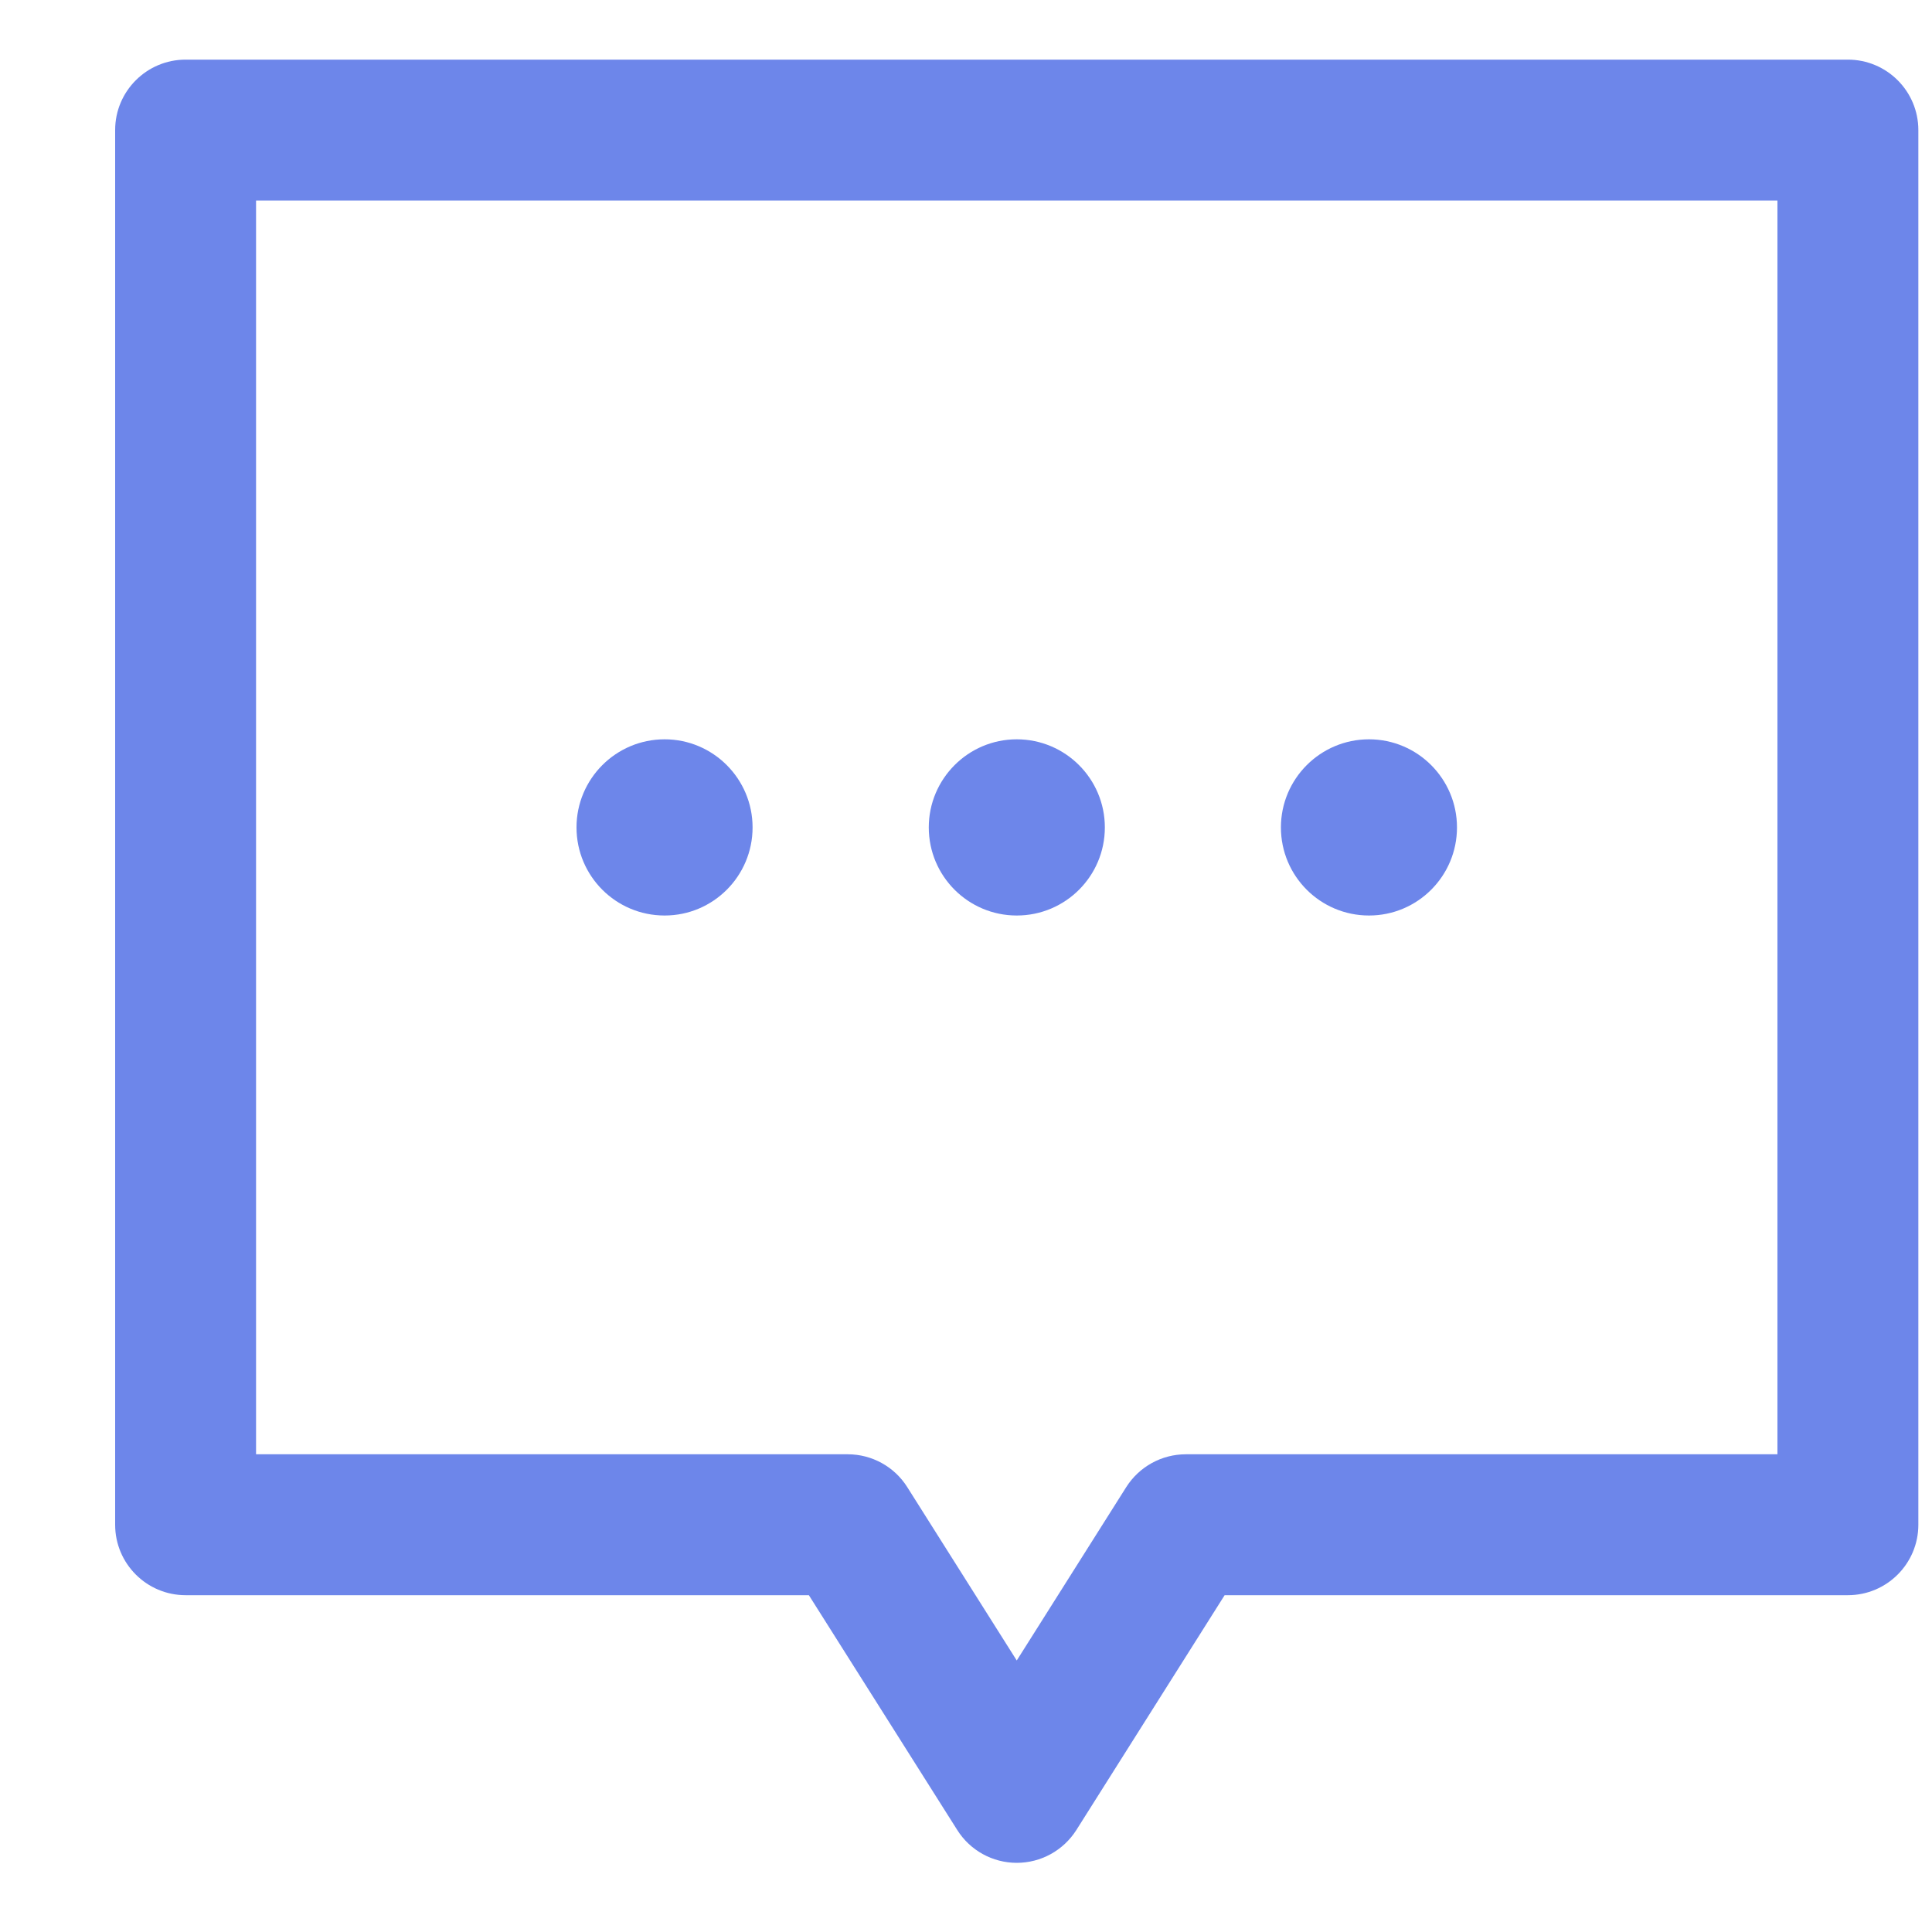 <svg width="15" height="15" viewBox="0 0 15 15" fill="none" xmlns="http://www.w3.org/2000/svg">
<g opacity="0.7" clip-path="url(#clip0)">
<path d="M10.629 7.108C11.006 7.108 11.312 6.802 11.312 6.424C11.312 6.047 11.006 5.74 10.629 5.74C10.251 5.74 9.945 6.047 9.945 6.424C9.945 6.802 10.251 7.108 10.629 7.108Z" fill="#2F53E1"/>
<path d="M7.894 7.108C8.272 7.108 8.578 6.802 8.578 6.424C8.578 6.047 8.272 5.74 7.894 5.74C7.517 5.74 7.211 6.047 7.211 6.424C7.211 6.802 7.517 7.108 7.894 7.108Z" fill="#2F53E1"/>
<path d="M5.16 7.108C5.537 7.108 5.843 6.802 5.843 6.424C5.843 6.047 5.537 5.74 5.16 5.74C4.782 5.74 4.476 6.047 4.476 6.424C4.476 6.802 4.782 7.108 5.16 7.108Z" fill="#2F53E1"/>
<path d="M14.347 0.463H1.441C1.139 0.463 0.894 0.708 0.894 1.01V11.838C0.894 12.14 1.139 12.385 1.441 12.385H6.28L7.432 14.208C7.532 14.367 7.707 14.463 7.894 14.463C8.082 14.463 8.256 14.367 8.357 14.208L9.508 12.385H14.347C14.649 12.385 14.894 12.14 14.894 11.838V1.01C14.894 0.708 14.649 0.463 14.347 0.463ZM13.8 11.291H9.207C9.019 11.291 8.845 11.387 8.744 11.546L7.894 12.892L7.044 11.546C6.944 11.387 6.769 11.291 6.582 11.291H1.988V1.557H13.8V11.291Z" fill="#2F53E1"/>
</g>
<defs>
<clipPath id="clip0">
<rect width="14" height="14" fill="white" transform="translate(0.894 0.463)"/>
</clipPath>
</defs>
</svg>

